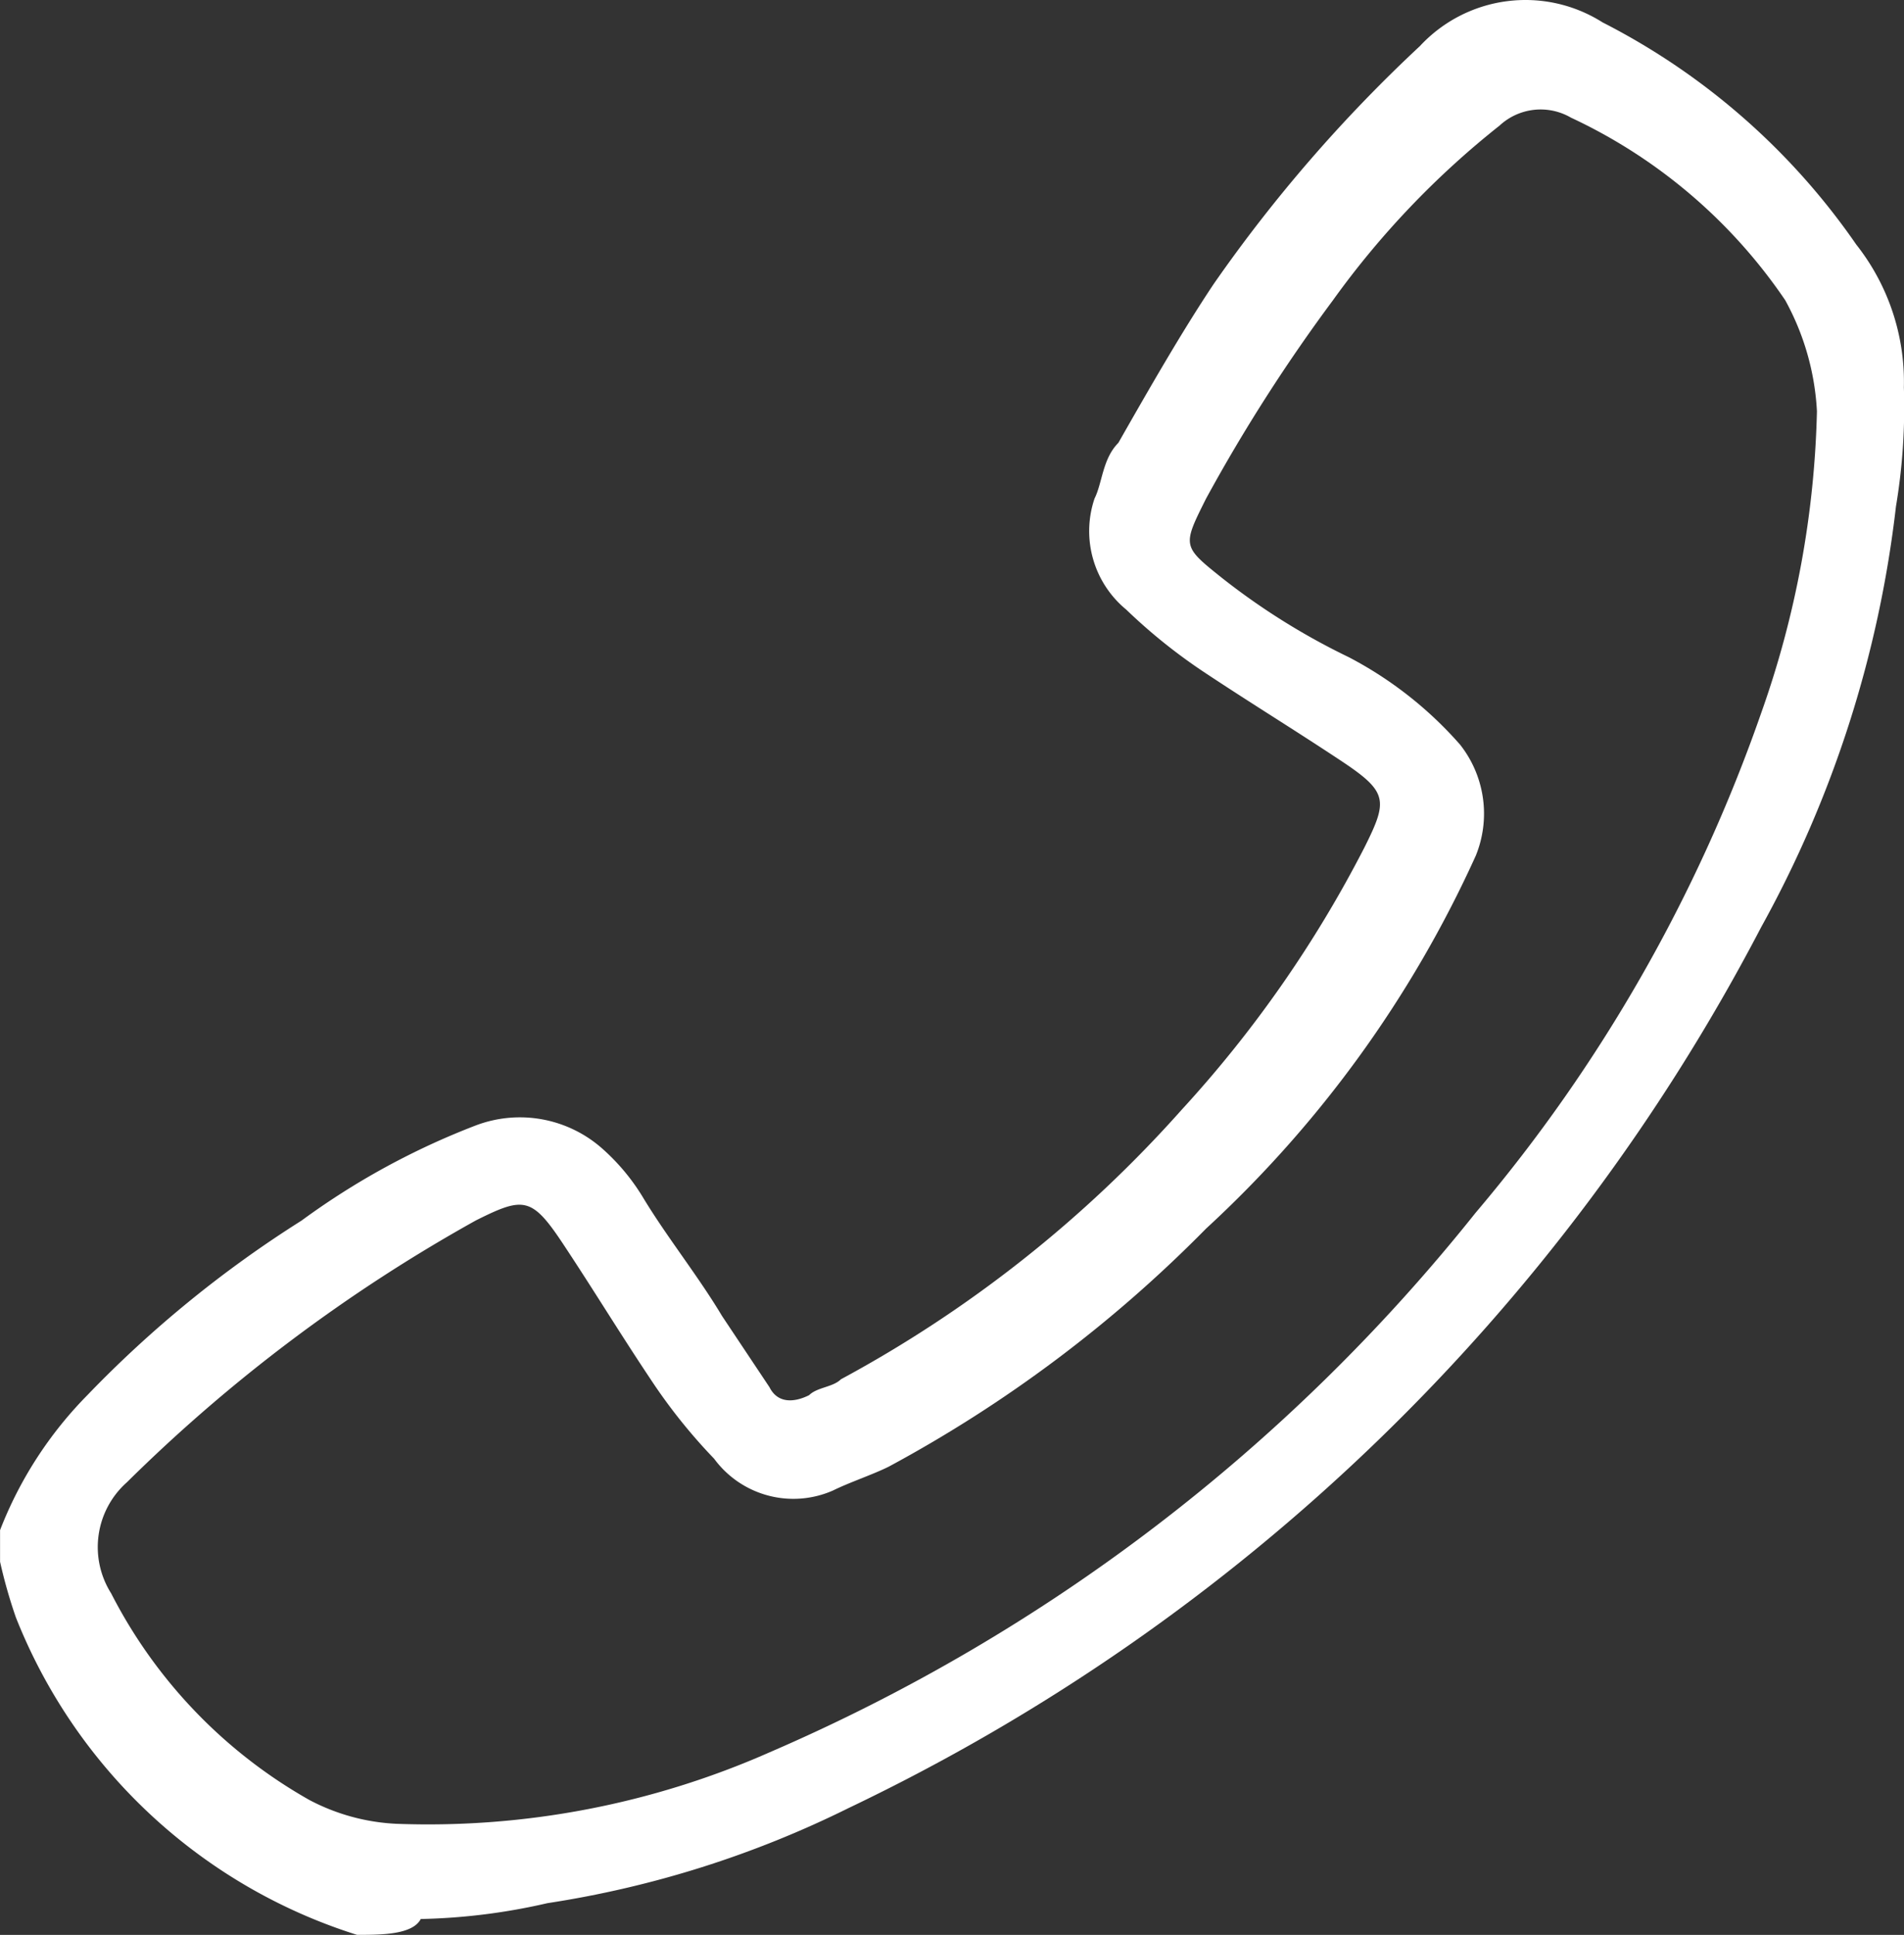 <svg xmlns="http://www.w3.org/2000/svg" width="30.771" height="31.262" viewBox="0 0 30.771 31.262">
  <rect x="0" y="0" width="30.771" height="31.262" fill="#333333" stroke="none"/>
  <path id="Path_79" data-name="Path 79" d="M22.97,48.279a8.757,8.757,0,0,1-5.513-5.128,8.17,8.17,0,0,1-.256-.9V41.74a6.4,6.4,0,0,1,1.41-2.18,18.491,18.491,0,0,1,3.462-2.821A12.064,12.064,0,0,1,24.893,35.2a2.008,2.008,0,0,1,2.051.385,3.4,3.4,0,0,1,.641.769c.385.641.9,1.282,1.282,1.923l.769,1.154c.128.256.385.256.641.128.128-.128.385-.128.513-.256A20.211,20.211,0,0,0,36.3,34.945a19.269,19.269,0,0,0,2.949-4.231c.385-.769.385-.9-.385-1.41s-1.41-.9-2.18-1.41a8.983,8.983,0,0,1-1.282-1.026,1.643,1.643,0,0,1-.513-1.795c.128-.256.128-.641.385-.9.513-.9,1.026-1.795,1.539-2.564a23.941,23.941,0,0,1,3.334-3.846A2.327,2.327,0,0,1,43.1,17.38a11.121,11.121,0,0,1,4.1,3.59,3.58,3.58,0,0,1,.769,2.308,9.7,9.7,0,0,1-.128,1.923,18.371,18.371,0,0,1-2.18,6.8A32.337,32.337,0,0,1,30.919,46.228a16.589,16.589,0,0,1-4.872,1.539A9.965,9.965,0,0,1,24,48.023C23.867,48.279,23.354,48.279,22.97,48.279Zm6.667-2.949a29.563,29.563,0,0,0,11.411-8.718,25.41,25.41,0,0,0,4.616-8.077,15.6,15.6,0,0,0,.9-4.872,4.174,4.174,0,0,0-.513-1.795,8.554,8.554,0,0,0-3.462-2.949.976.976,0,0,0-1.154.128,14.048,14.048,0,0,0-2.692,2.821,27.289,27.289,0,0,0-2.051,3.205c-.385.769-.385.769.256,1.282A11.072,11.072,0,0,0,39,27.637a6.235,6.235,0,0,1,1.795,1.41,1.8,1.8,0,0,1,.256,1.795,18.643,18.643,0,0,1-4.359,6.026,21.489,21.489,0,0,1-5.128,3.846c-.256.128-.641.256-.9.385a1.59,1.59,0,0,1-1.923-.513A8.982,8.982,0,0,1,27.713,39.3c-.513-.769-.9-1.41-1.41-2.18s-.641-.769-1.41-.385a25.976,25.976,0,0,0-5.641,4.231,1.4,1.4,0,0,0-.256,1.795A8.035,8.035,0,0,0,22.2,46.1a3.343,3.343,0,0,0,1.41.385A13.67,13.67,0,0,0,29.637,45.33Z" transform="translate(-17.2 -17.018)" fill="#fff"/>
</svg>
